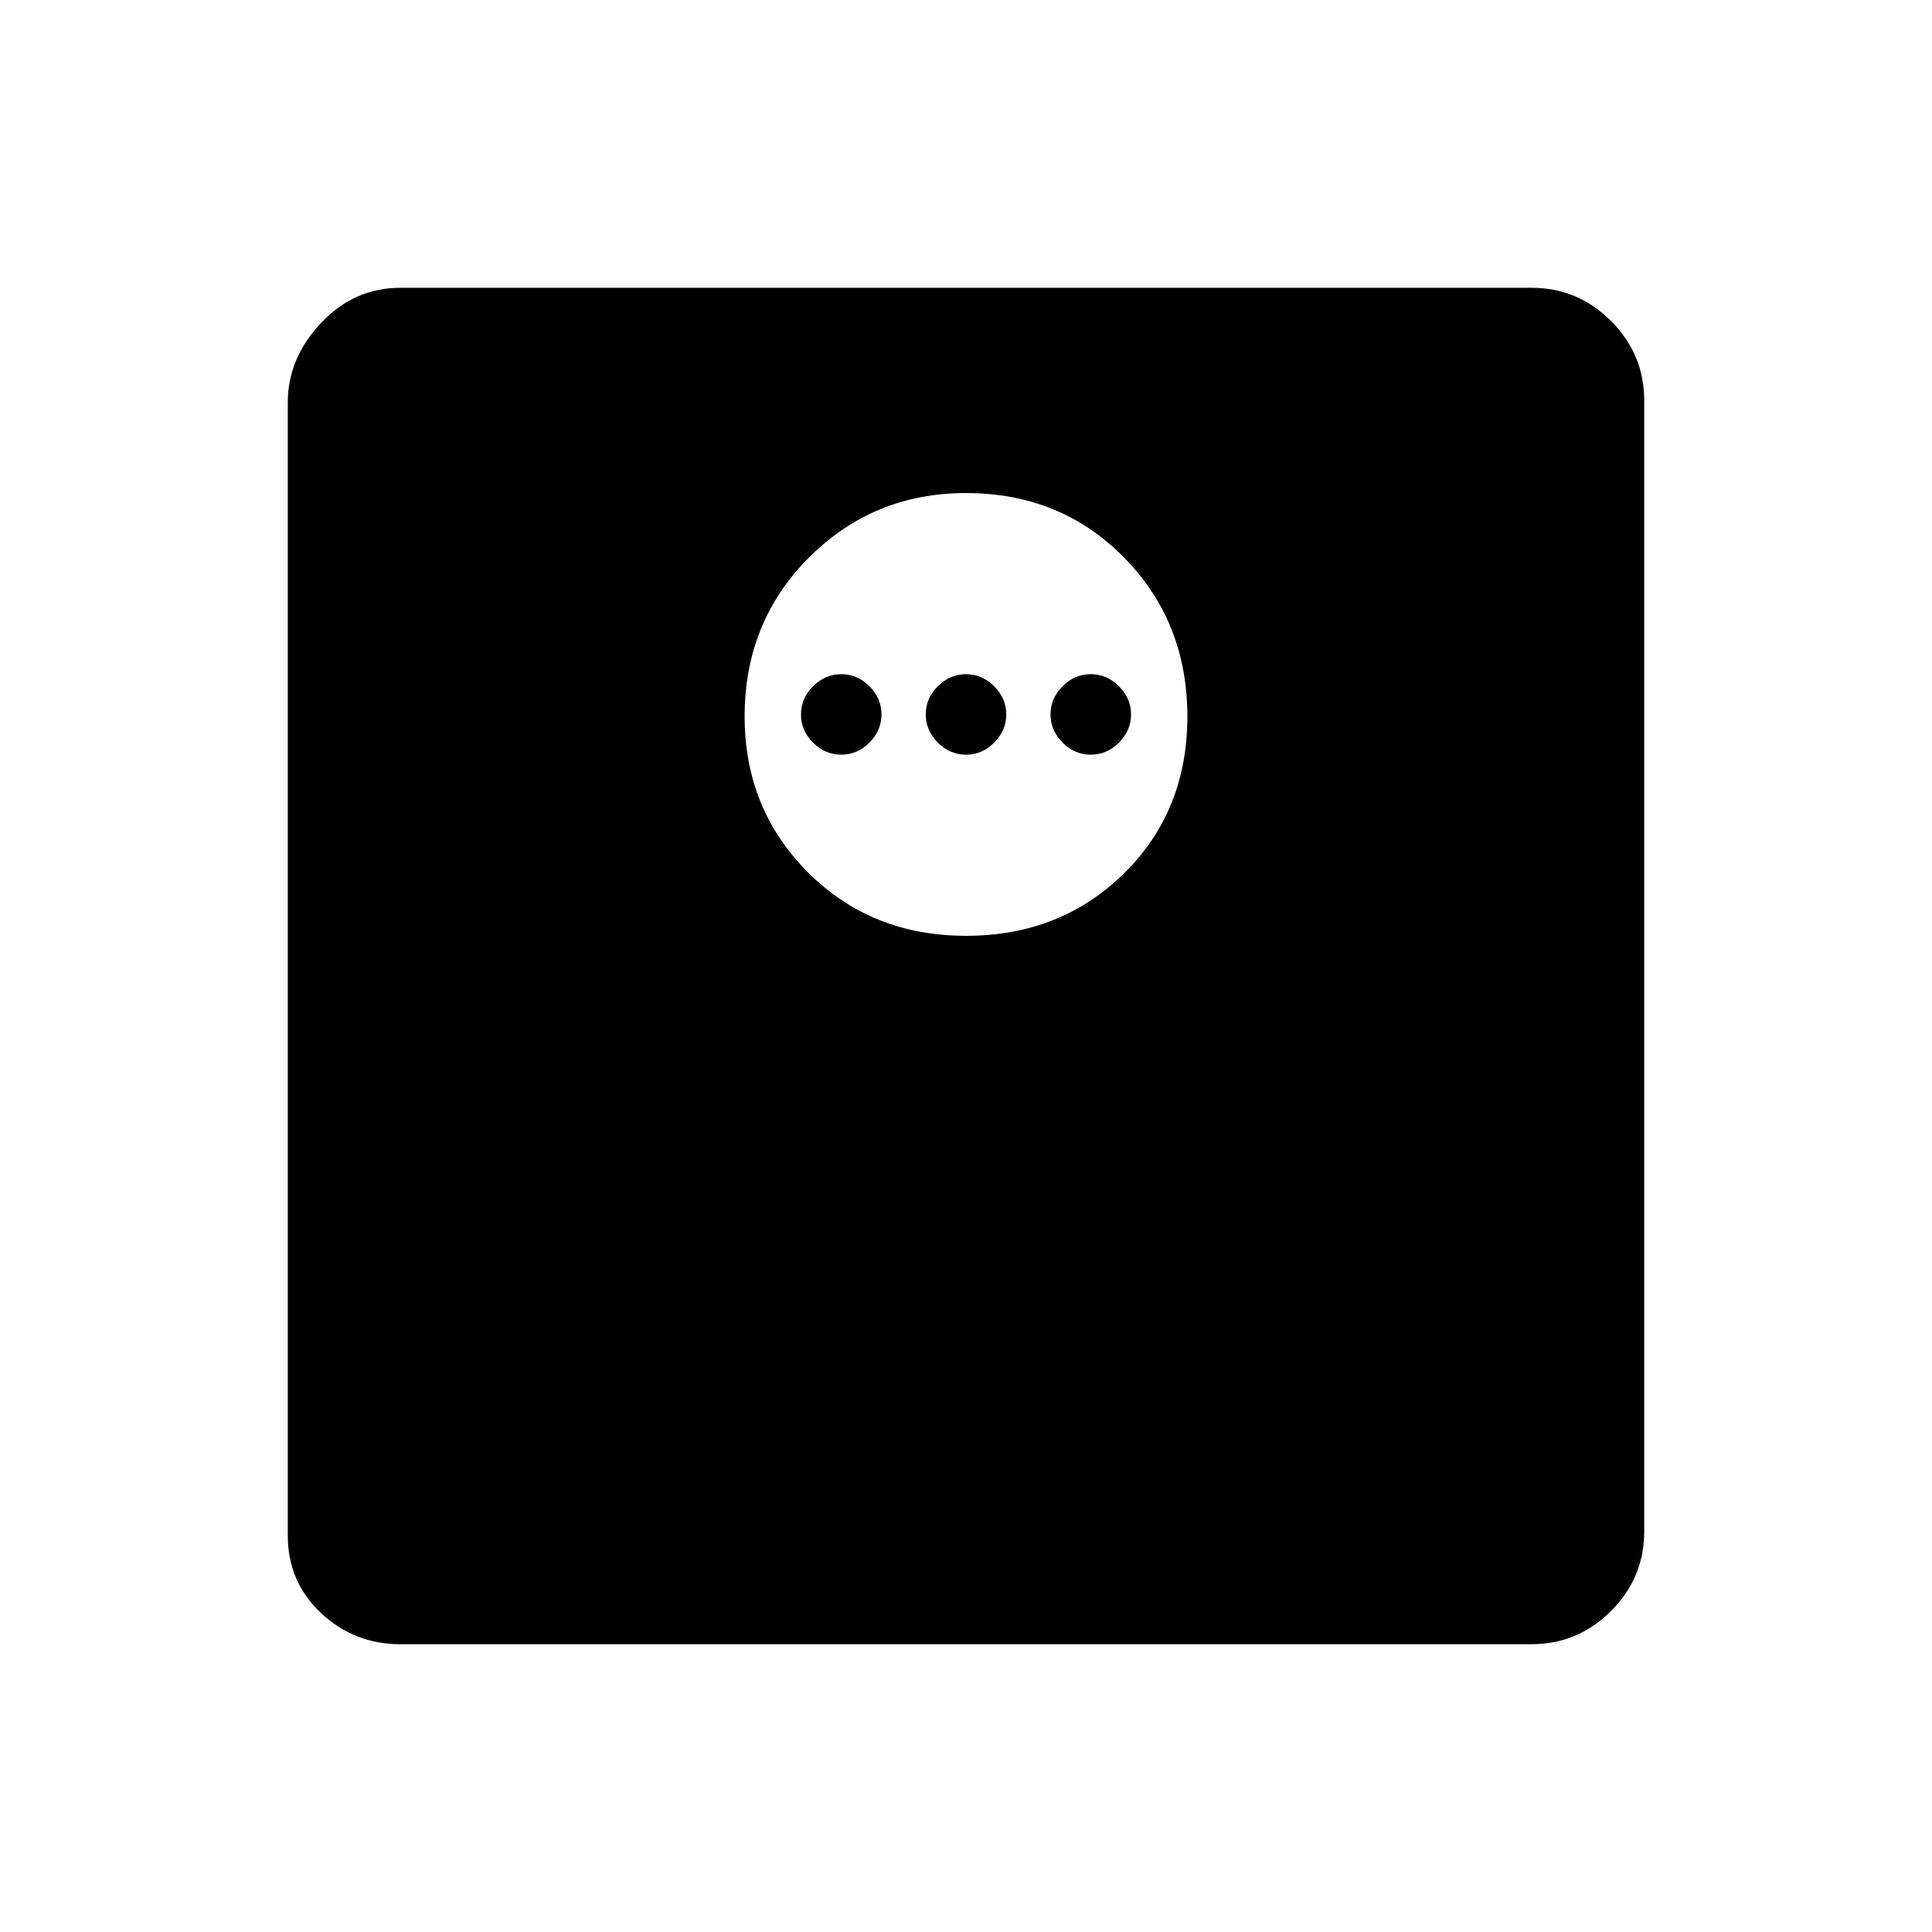 <svg xmlns="http://www.w3.org/2000/svg" height="48" width="48"><path d="M9.95 40.85Q8.8 40.85 7.975 40.075Q7.15 39.3 7.15 38.15V10Q7.15 8.9 7.975 8.025Q8.8 7.15 9.95 7.15H38.05Q39.2 7.15 40.025 7.975Q40.85 8.8 40.85 9.95V38.05Q40.85 39.2 40.025 40.025Q39.2 40.85 38.05 40.85ZM24 23.25Q26.35 23.25 27.925 21.7Q29.5 20.15 29.5 17.8Q29.5 15.45 27.925 13.85Q26.35 12.25 24 12.25Q21.7 12.25 20.1 13.85Q18.5 15.45 18.5 17.8Q18.5 20.1 20.075 21.675Q21.65 23.25 24 23.25ZM20.9 18.75Q20.5 18.75 20.2 18.45Q19.9 18.15 19.9 17.75Q19.9 17.35 20.2 17.05Q20.5 16.75 20.9 16.75Q21.3 16.75 21.6 17.05Q21.9 17.35 21.9 17.75Q21.9 18.15 21.6 18.45Q21.3 18.75 20.9 18.75ZM24 18.75Q23.6 18.75 23.3 18.45Q23 18.15 23 17.75Q23 17.35 23.3 17.05Q23.6 16.75 24 16.75Q24.4 16.75 24.7 17.05Q25 17.35 25 17.75Q25 18.15 24.7 18.45Q24.4 18.75 24 18.75ZM27.1 18.75Q26.7 18.75 26.4 18.45Q26.1 18.15 26.1 17.75Q26.1 17.35 26.4 17.05Q26.7 16.75 27.1 16.75Q27.5 16.75 27.8 17.05Q28.1 17.35 28.1 17.75Q28.1 18.15 27.8 18.45Q27.5 18.75 27.1 18.75Z"/></svg>